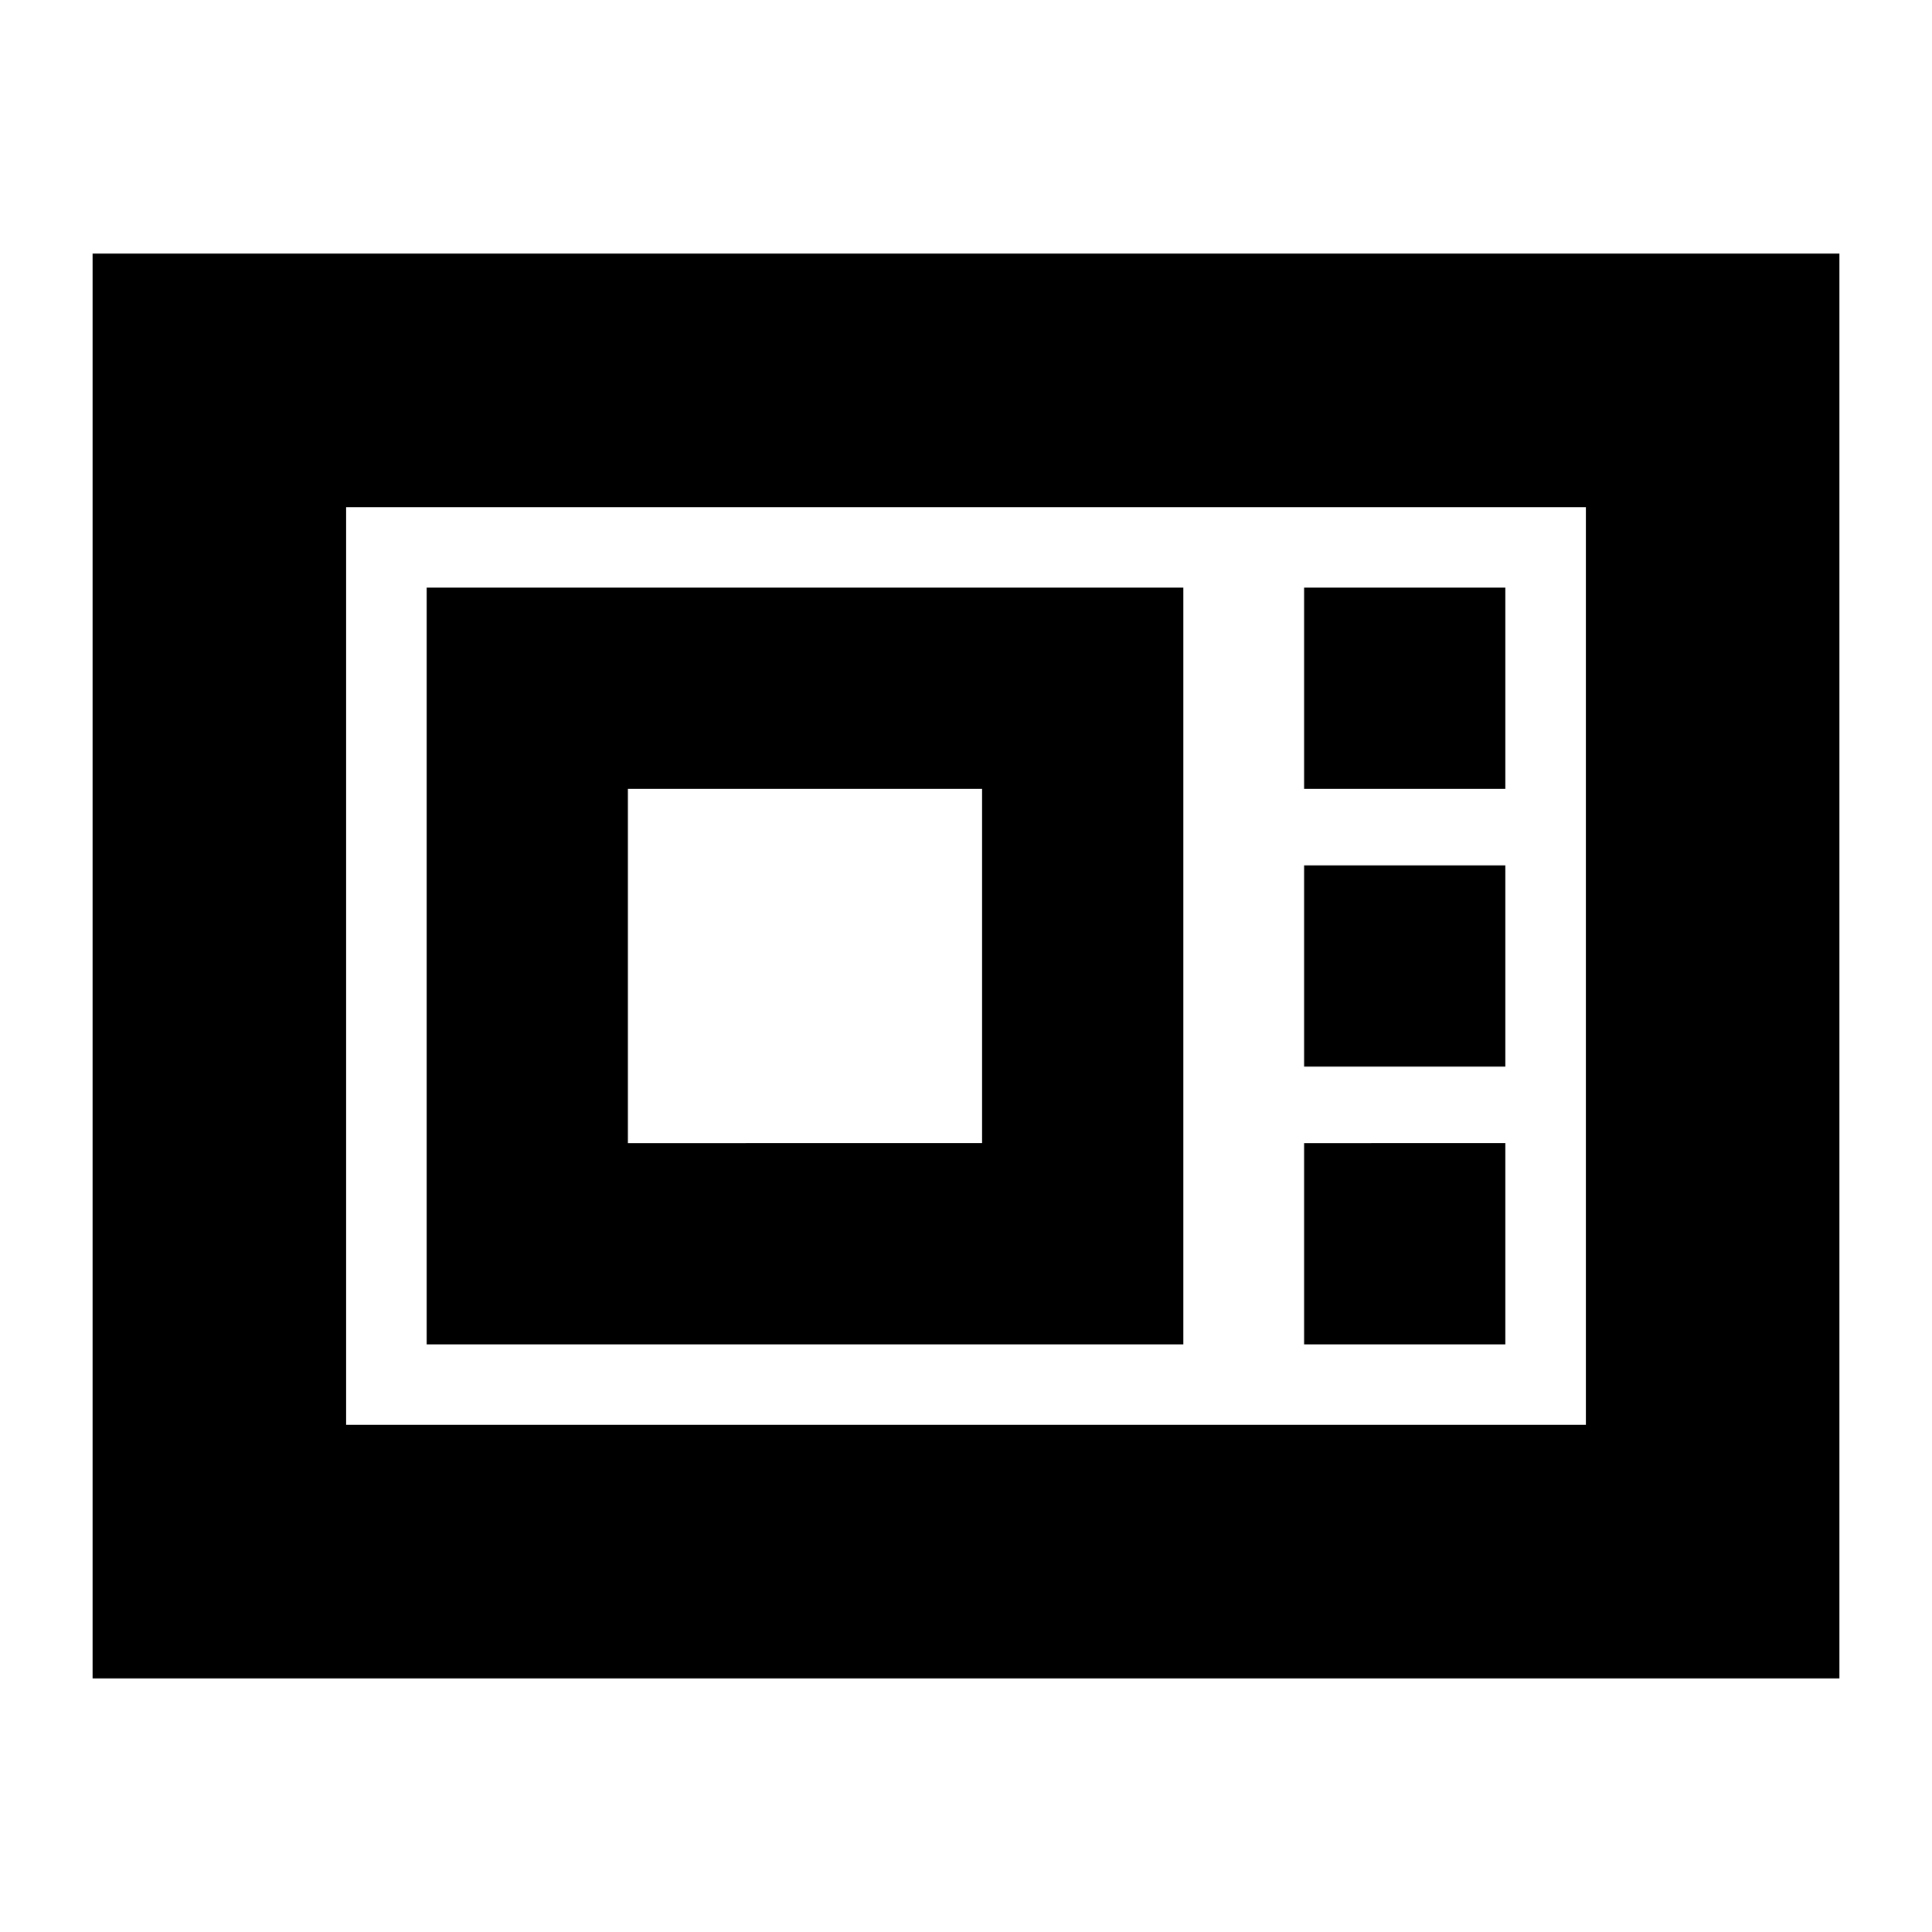 <svg xmlns="http://www.w3.org/2000/svg" height="24" viewBox="0 -960 960 960" width="24"><path d="M46-126v-708h868v708H46Zm126-126h616v-456H172v456Zm40-40h376v-376H212v376Zm100-100v-176h176v176H312Zm336-176h100v-100H648v100Zm0 138h100v-100H648v100Zm0 138h100v-100H648v100Zm-476 40v-456 456Z"/></svg>